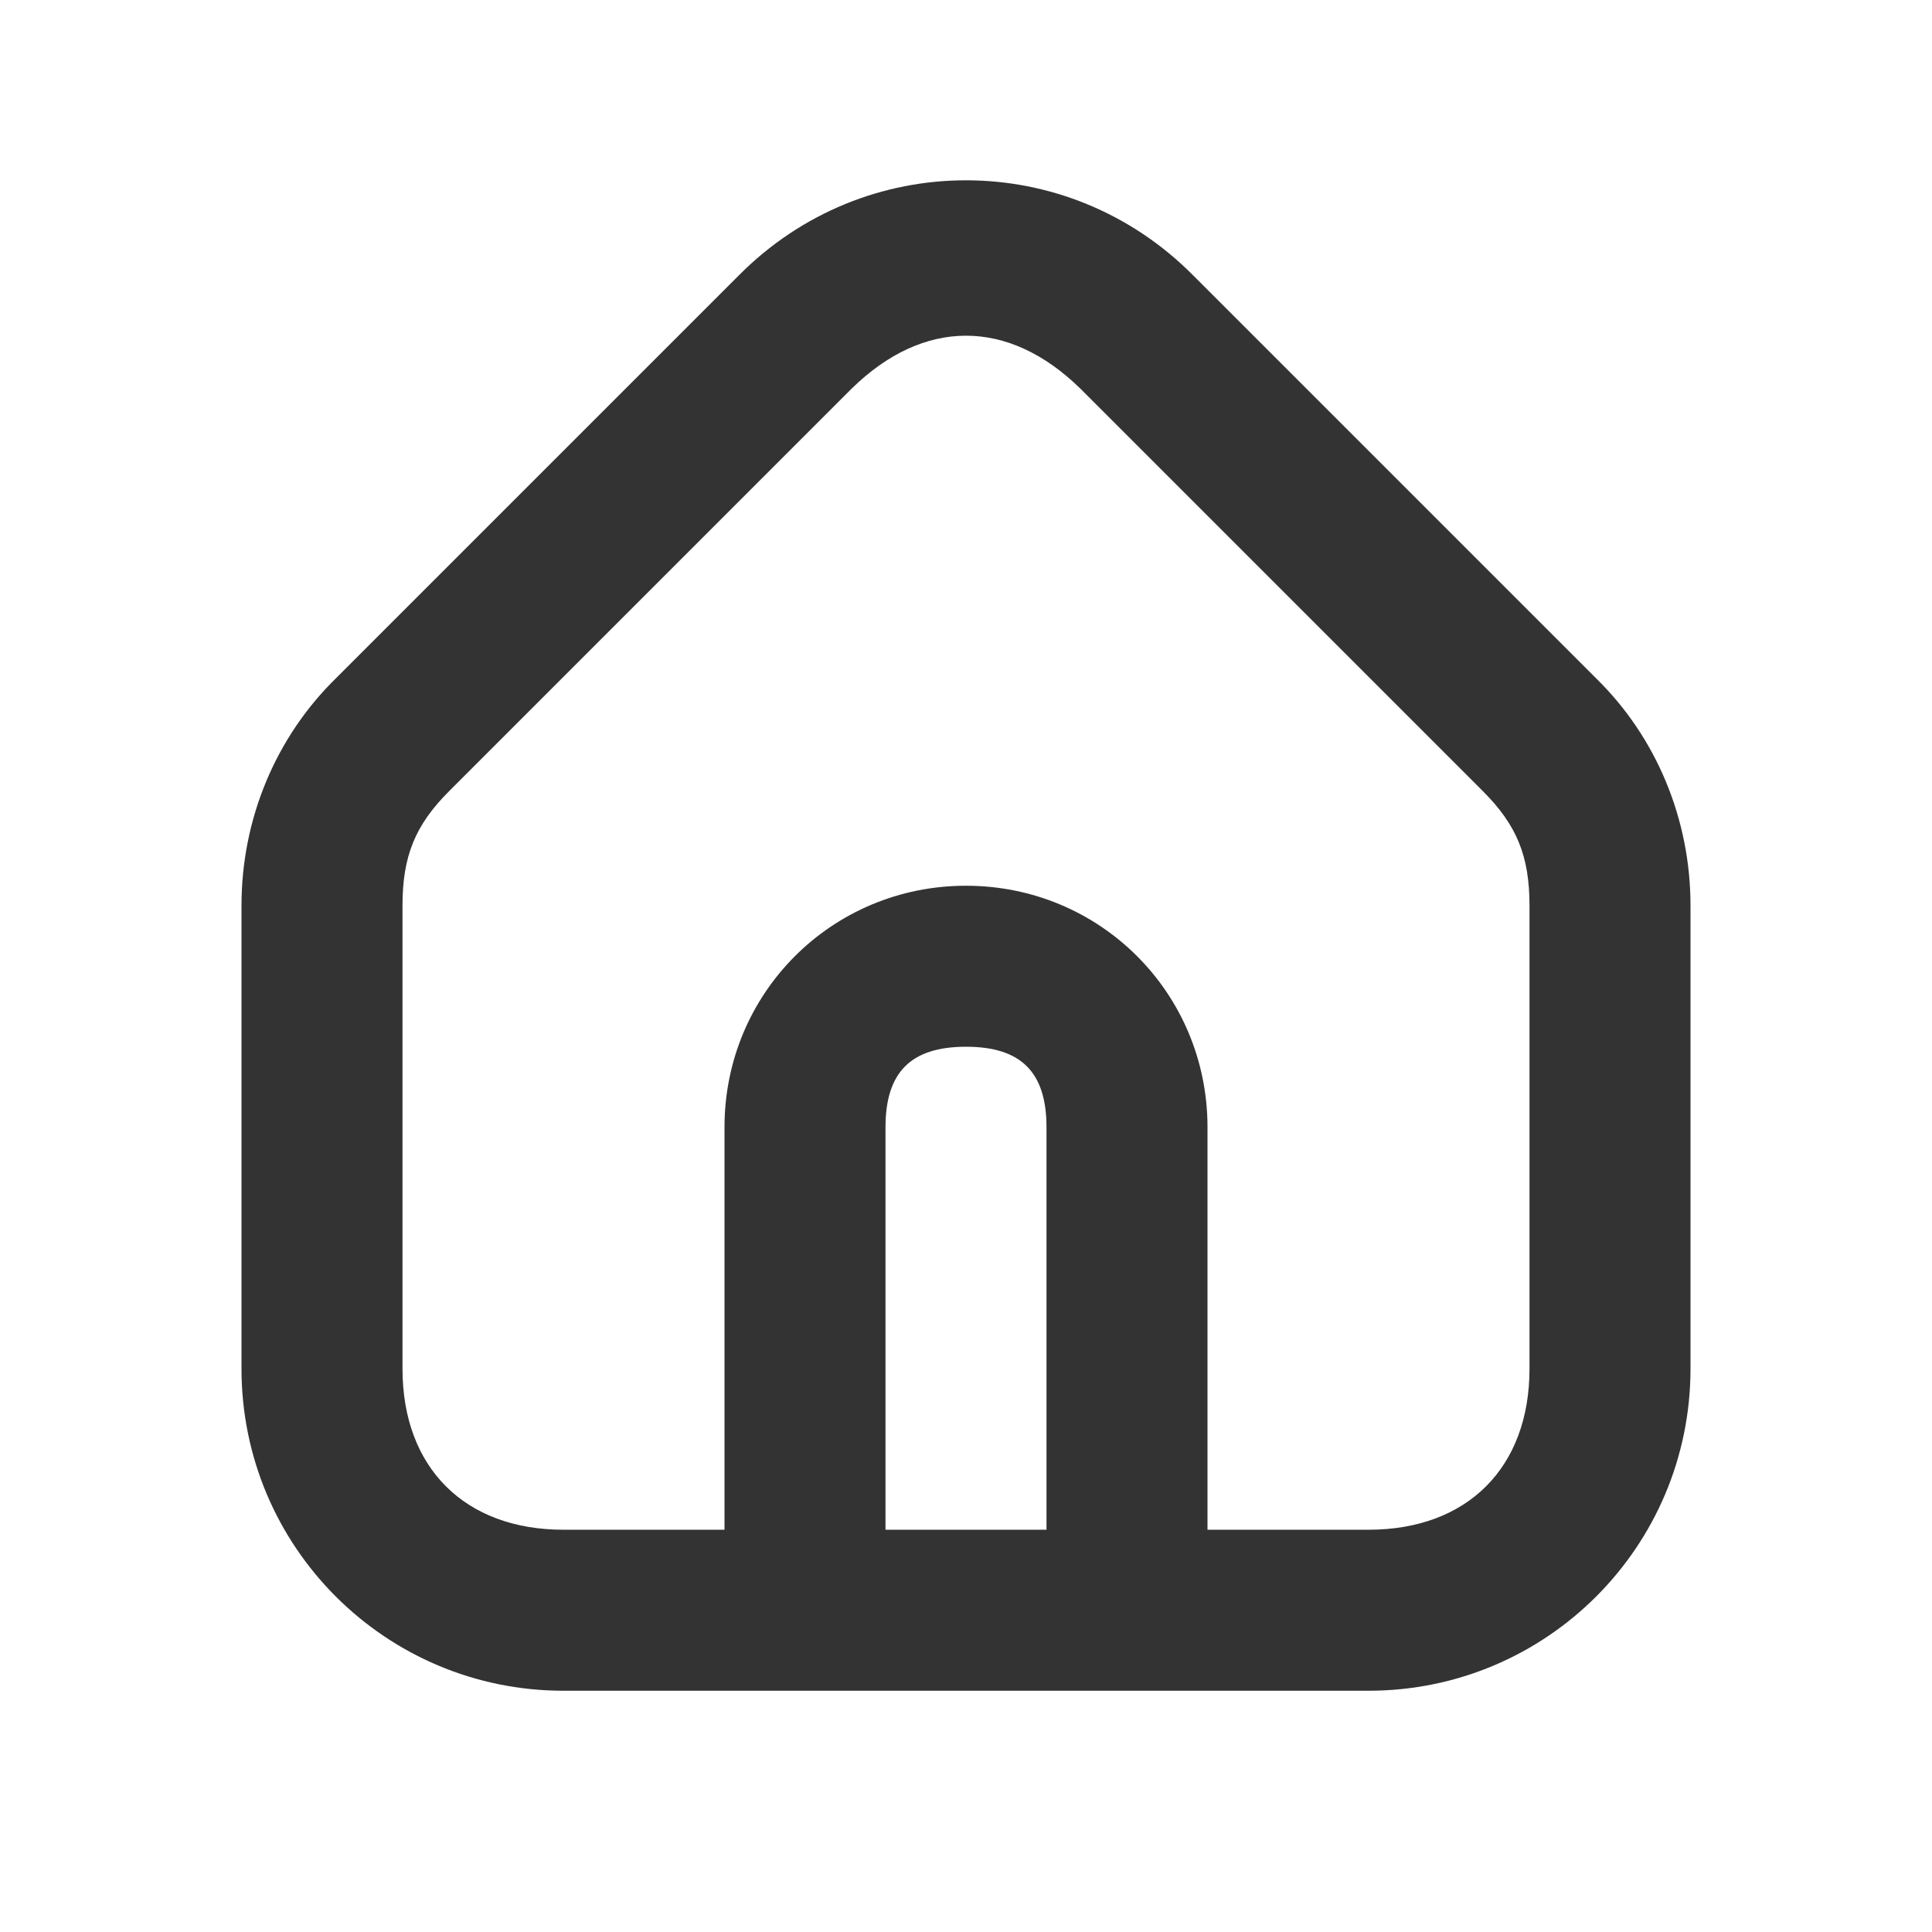<svg width="24" height="24" viewBox="0 0 24 24" fill="none" xmlns="http://www.w3.org/2000/svg">
<path d="M15 14.003C15 12.336 13.667 11.003 12 11.003C10.333 11.003 9 12.336 9 14.003V19.003H7C5.772 19.003 5 18.231 5 17.003V11.249C5 10.635 5.158 10.249 5.579 9.828L10.579 4.828C11.474 3.951 12.526 3.951 13.421 4.828L18.421 9.828C18.842 10.249 19 10.635 19 11.249V17.003C19 18.231 18.228 19.003 17 19.003H15V14.003ZM13 14.003V21.003H17C19.21 21.003 21 19.214 21 17.003V11.249C21 10.179 20.579 9.161 19.825 8.424L14.825 3.424C13.263 1.845 10.737 1.845 9.175 3.424L4.175 8.424C3.421 9.161 3 10.179 3 11.249V17.003C3 19.214 4.789 21.003 7 21.003H11V14.003C11 13.319 11.316 13.003 12 13.003C12.684 13.003 13 13.319 13 14.003ZM14 19.003H10V21.003H14V19.003Z" fill="#333333"/>
</svg>
